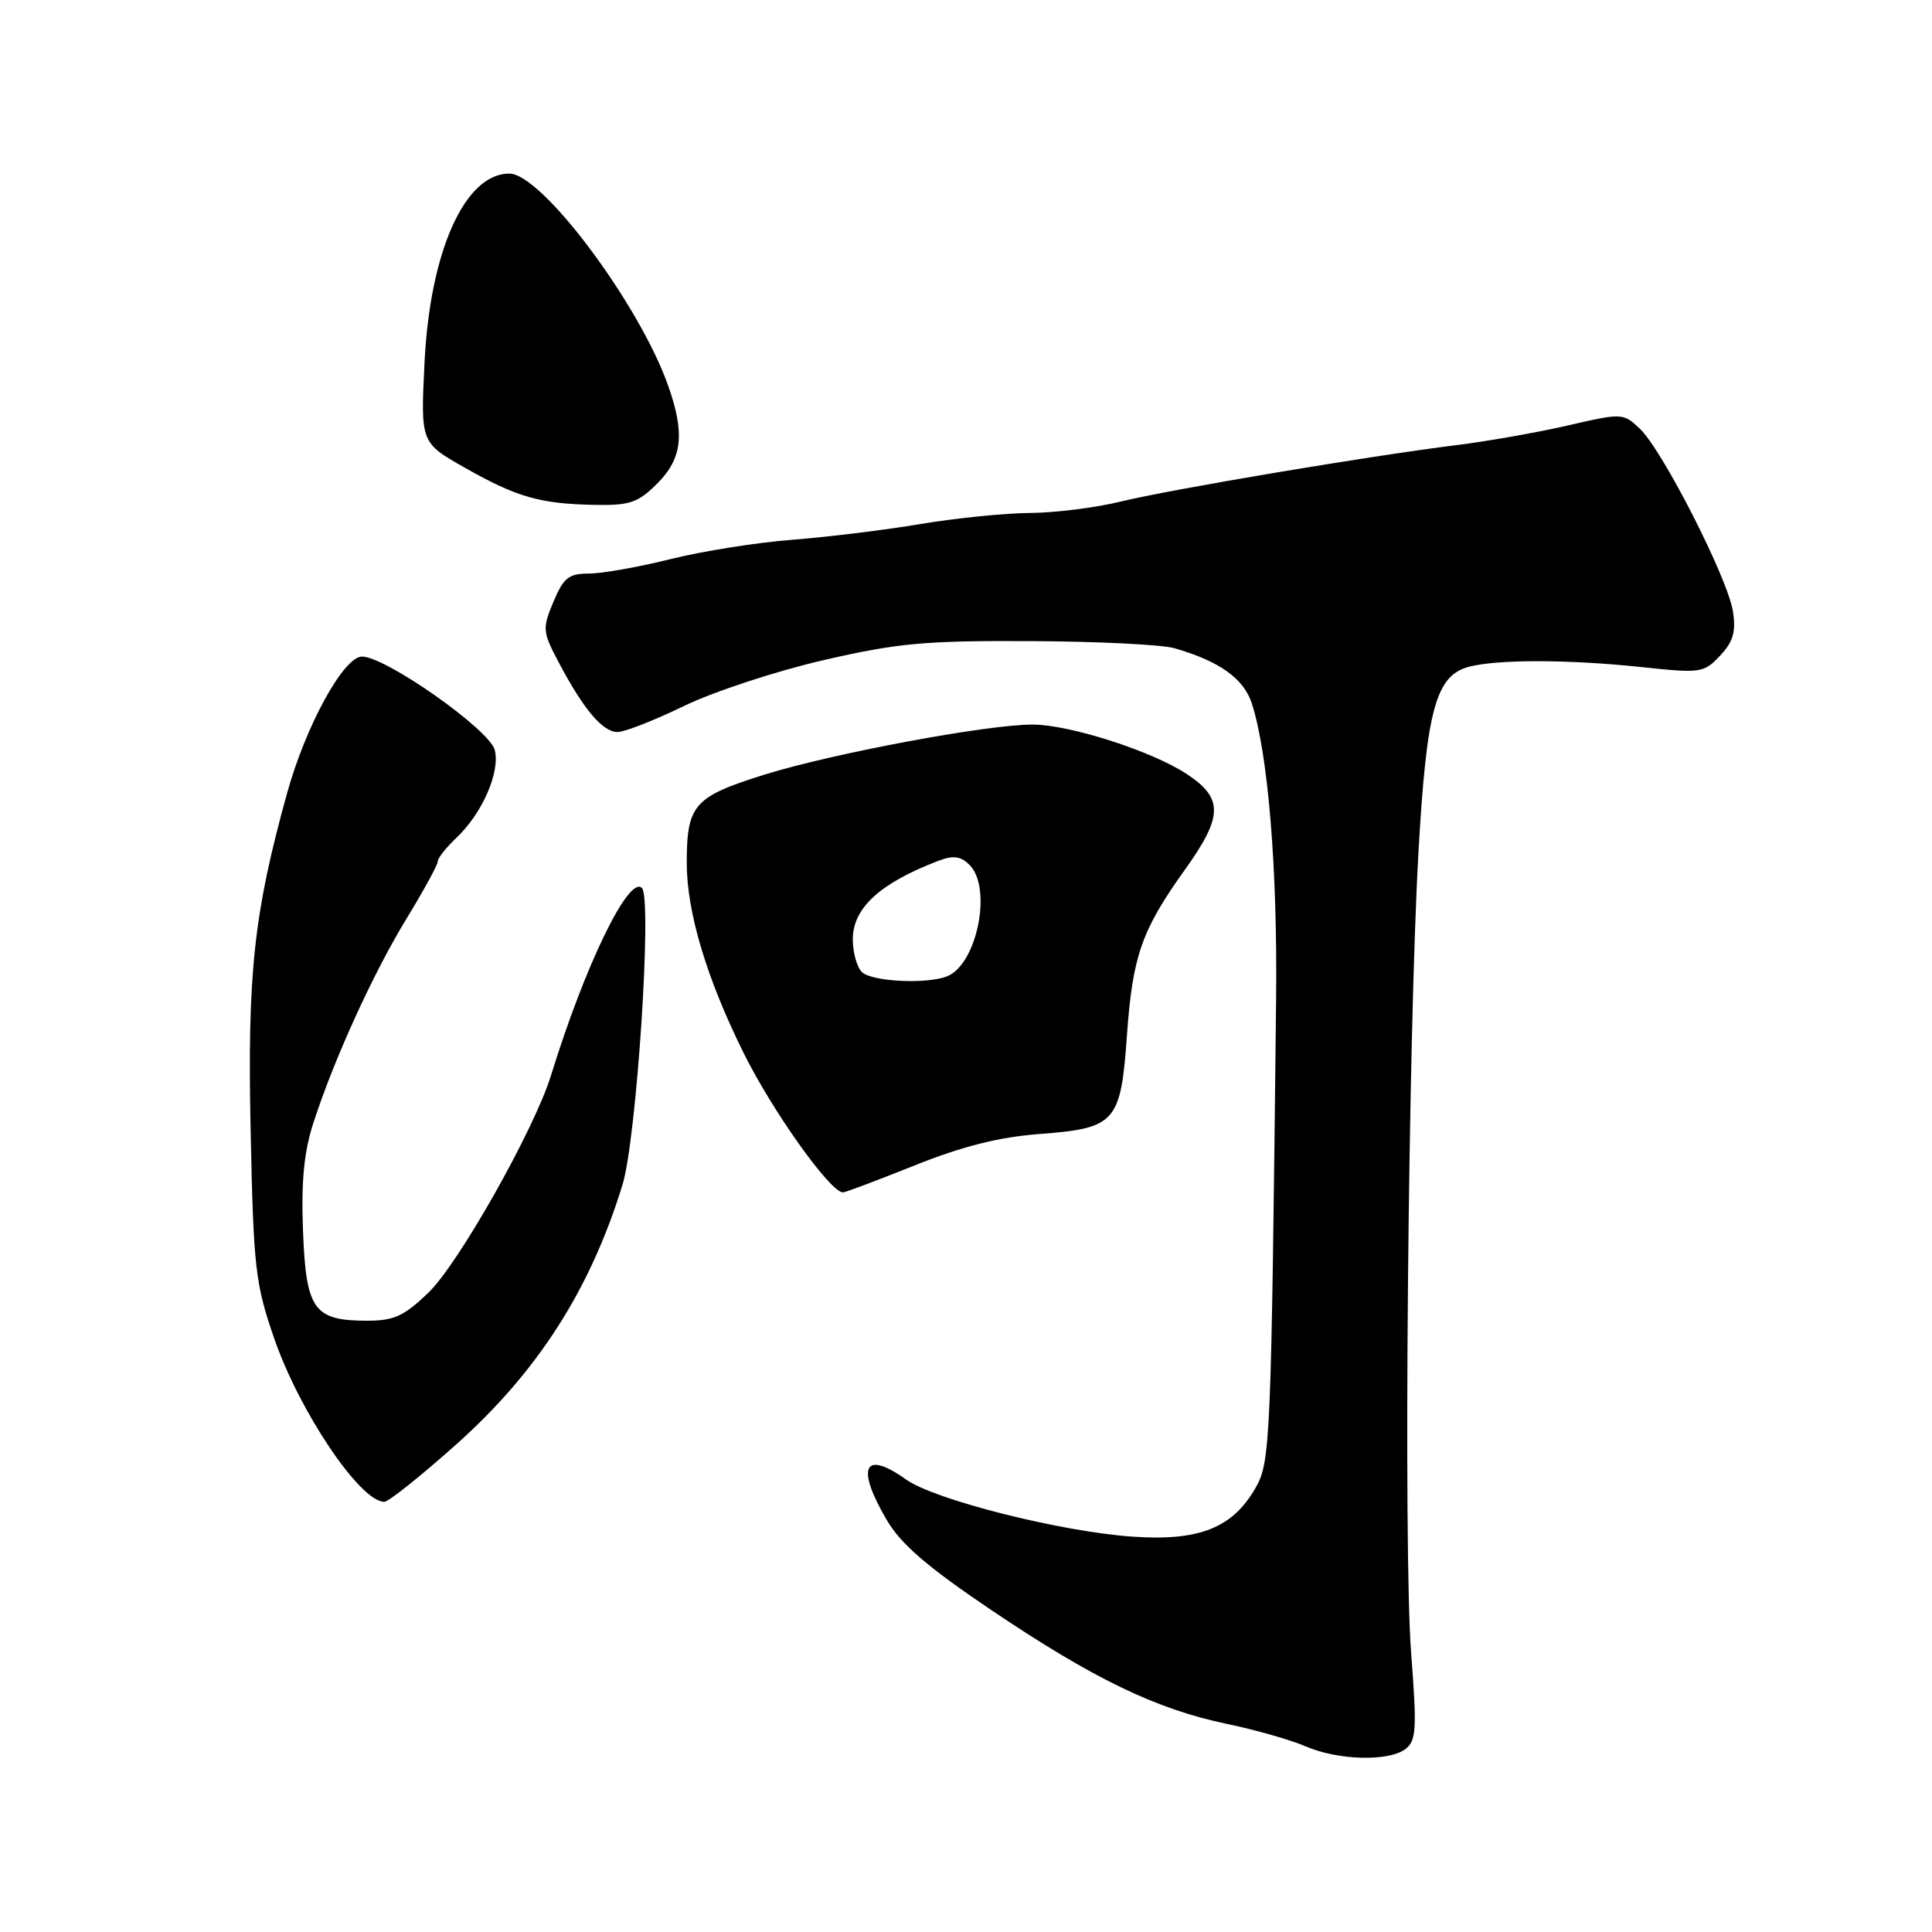 <?xml version="1.0" encoding="UTF-8" standalone="no"?>
<!DOCTYPE svg PUBLIC "-//W3C//DTD SVG 1.1//EN" "http://www.w3.org/Graphics/SVG/1.1/DTD/svg11.dtd" >
<svg xmlns="http://www.w3.org/2000/svg" xmlns:xlink="http://www.w3.org/1999/xlink" version="1.1" viewBox="0 0 256 256">
 <g >
 <path fill="currentColor"
d=" M 186.24 231.75 C 187.67 230.65 187.76 229.11 186.98 219.00 C 185.95 205.61 186.58 137.12 187.96 112.83 C 189.03 93.96 190.26 89.49 194.68 88.34 C 198.53 87.35 207.88 87.37 217.59 88.40 C 225.36 89.23 225.77 89.17 227.92 86.88 C 229.66 85.03 230.04 83.73 229.62 81.00 C 228.94 76.62 220.27 59.60 217.27 56.79 C 215.08 54.72 214.93 54.72 207.77 56.37 C 203.77 57.29 197.12 58.47 193.00 58.98 C 181.47 60.41 155.20 64.83 148.50 66.46 C 145.20 67.27 139.80 67.95 136.50 67.97 C 133.20 67.99 126.67 68.65 122.00 69.43 C 117.33 70.22 109.67 71.16 105.00 71.52 C 100.33 71.88 93.05 73.03 88.83 74.09 C 84.62 75.14 79.76 76.00 78.03 76.00 C 75.36 76.00 74.67 76.55 73.33 79.75 C 71.84 83.32 71.88 83.70 74.09 87.88 C 77.36 94.04 79.87 97.00 81.83 97.00 C 82.75 97.00 86.71 95.45 90.63 93.55 C 94.54 91.65 102.85 88.92 109.09 87.48 C 118.94 85.21 122.56 84.88 136.52 84.95 C 145.37 84.99 153.96 85.41 155.61 85.89 C 161.58 87.60 164.82 89.92 165.88 93.23 C 168.04 99.96 169.28 115.06 169.09 132.50 C 168.44 191.41 168.35 193.72 166.34 197.20 C 163.28 202.50 158.85 204.23 150.00 203.61 C 140.49 202.94 123.84 198.73 120.07 196.05 C 114.47 192.06 113.37 194.36 117.50 201.41 C 119.37 204.60 122.87 207.62 131.29 213.30 C 144.82 222.42 153.12 226.44 162.50 228.41 C 166.35 229.21 171.07 230.56 173.00 231.40 C 177.28 233.26 184.04 233.44 186.24 231.75 Z  M 60.39 191.45 C 71.23 181.79 78.20 170.91 82.48 157.00 C 84.35 150.93 86.44 119.07 85.06 117.67 C 83.33 115.92 77.51 127.91 73.01 142.50 C 70.81 149.64 60.79 167.40 56.80 171.25 C 53.55 174.39 52.22 175.00 48.65 175.00 C 41.58 175.00 40.55 173.57 40.15 163.13 C 39.90 156.54 40.27 152.67 41.52 148.80 C 44.28 140.29 49.48 128.89 53.90 121.67 C 56.15 117.98 58.00 114.60 58.00 114.16 C 58.00 113.71 59.10 112.32 60.44 111.05 C 63.88 107.82 66.30 102.31 65.56 99.38 C 64.88 96.69 51.11 87.00 47.97 87.00 C 45.54 87.00 40.52 96.14 38.04 105.10 C 33.63 121.02 32.77 128.96 33.21 149.75 C 33.59 168.07 33.82 170.07 36.34 177.37 C 39.71 187.10 47.73 199.00 50.92 199.00 C 51.48 199.00 55.74 195.60 60.39 191.45 Z  M 121.21 154.42 C 127.54 151.88 132.39 150.67 137.74 150.26 C 147.84 149.50 148.51 148.75 149.33 137.15 C 150.07 126.70 151.27 123.26 156.95 115.32 C 162.08 108.17 162.13 105.78 157.25 102.56 C 152.64 99.52 141.77 96.03 136.85 96.01 C 130.87 95.99 110.40 99.81 101.31 102.64 C 91.93 105.57 91.00 106.63 91.00 114.36 C 91.00 120.85 93.62 129.61 98.52 139.50 C 102.37 147.27 110.02 158.00 111.70 158.00 C 112.01 158.00 116.28 156.39 121.21 154.42 Z  M 87.08 64.08 C 90.41 60.75 90.78 57.46 88.54 51.12 C 84.71 40.27 71.79 23.00 67.49 23.00 C 61.59 23.00 56.97 33.29 56.25 48.08 C 55.73 58.66 55.73 58.66 61.62 61.99 C 68.48 65.88 71.54 66.76 78.83 66.90 C 83.45 66.99 84.54 66.61 87.08 64.08 Z  M 114.20 128.80 C 113.54 128.14 113.00 126.19 113.00 124.47 C 113.00 120.31 116.62 117.00 124.40 114.04 C 126.32 113.31 127.31 113.45 128.47 114.61 C 131.52 117.67 129.45 127.85 125.46 129.38 C 122.70 130.44 115.46 130.06 114.20 128.80 Z "/>
</g>
</svg>